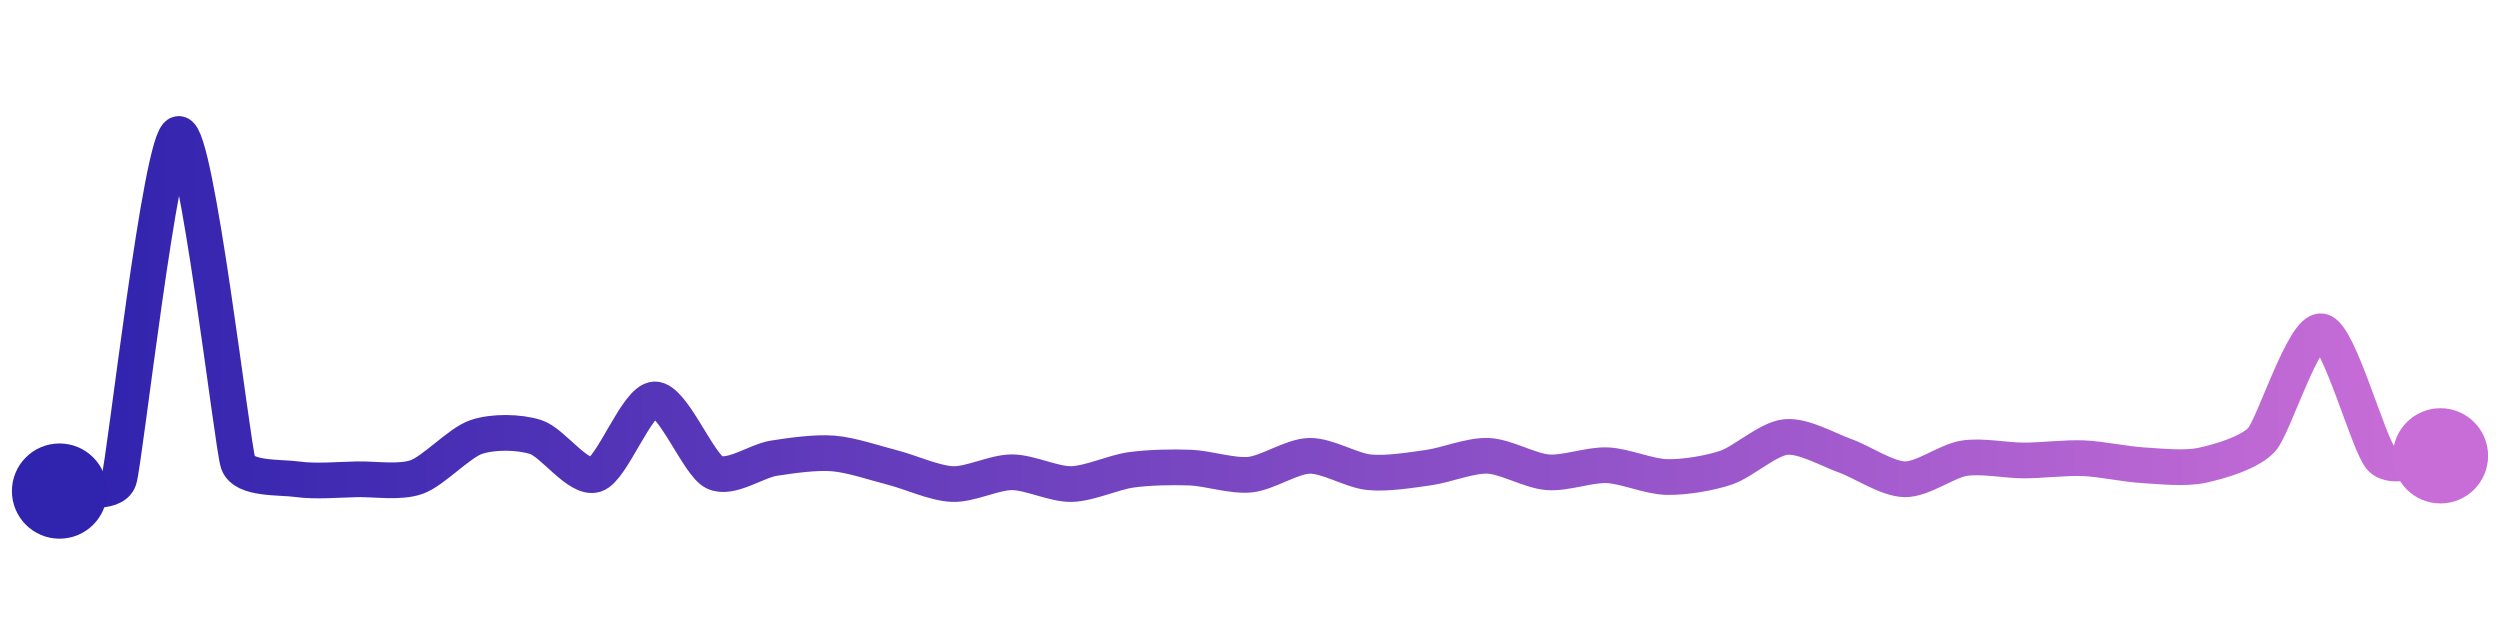 <svg width="200" height="50" viewBox="0 0 210 50" xmlns="http://www.w3.org/2000/svg">
    <defs>
        <linearGradient x1="0%" y1="0%" x2="100%" y2="0%" id="a">
            <stop stop-color="#3023AE" offset="0%"/>
            <stop stop-color="#C86DD7" offset="100%"/>
        </linearGradient>
    </defs>
    <path stroke="url(#a)"
          stroke-width="3"
          stroke-linejoin="round"
          stroke-linecap="round"
          d="M5 40 C 6.47 39.71, 9.53 40.43, 10 39.01 S 13.51 10.21, 15 10 S 19.51 36.21, 20 37.63 S 23.51 38.8, 25 39.01 S 28.5 39.04, 30 39.01 S 33.59 39.32, 35 38.82 S 38.58 35.94, 40 35.46 S 43.57 35.01, 45 35.46 S 48.57 39.07, 50 38.62 S 53.5 32.33, 55 32.3 S 58.66 37.76, 60 38.42 S 63.52 37.47, 65 37.24 S 68.5 36.72, 70 36.84 S 73.55 37.66, 75 38.03 S 78.5 39.35, 80 39.41 S 83.5 38.42, 85 38.42 S 88.5 39.44, 90 39.41 S 93.51 38.43, 95 38.22 S 98.5 37.97, 100 38.03 S 103.51 38.77, 105 38.62 S 108.5 37.07, 110 37.04 S 113.51 38.27, 115 38.42 S 118.51 38.24, 120 38.03 S 123.5 36.98, 125 37.04 S 128.5 38.3, 130 38.42 S 133.5 37.77, 135 37.83 S 138.5 38.79, 140 38.82 S 143.58 38.51, 145 38.03 S 148.51 35.61, 150 35.46 S 153.59 36.54, 155 37.04 S 158.5 38.98, 160 39.01 S 163.52 37.47, 165 37.24 S 168.5 37.43, 170 37.43 S 173.5 37.18, 175 37.24 S 178.5 37.74, 180 37.83 S 183.53 38.15, 185 37.83 S 189 36.78, 190 35.66 S 193.52 26.35, 195 26.58 S 198.96 36.16, 200 37.24 S 203.5 37.1, 205 37.04"
          fill="none"/>
    <circle r="4" cx="5" cy="40" fill="#3023AE"/>
    <circle r="4" cx="205" cy="37.04" fill="#C86DD7"/>      
</svg>